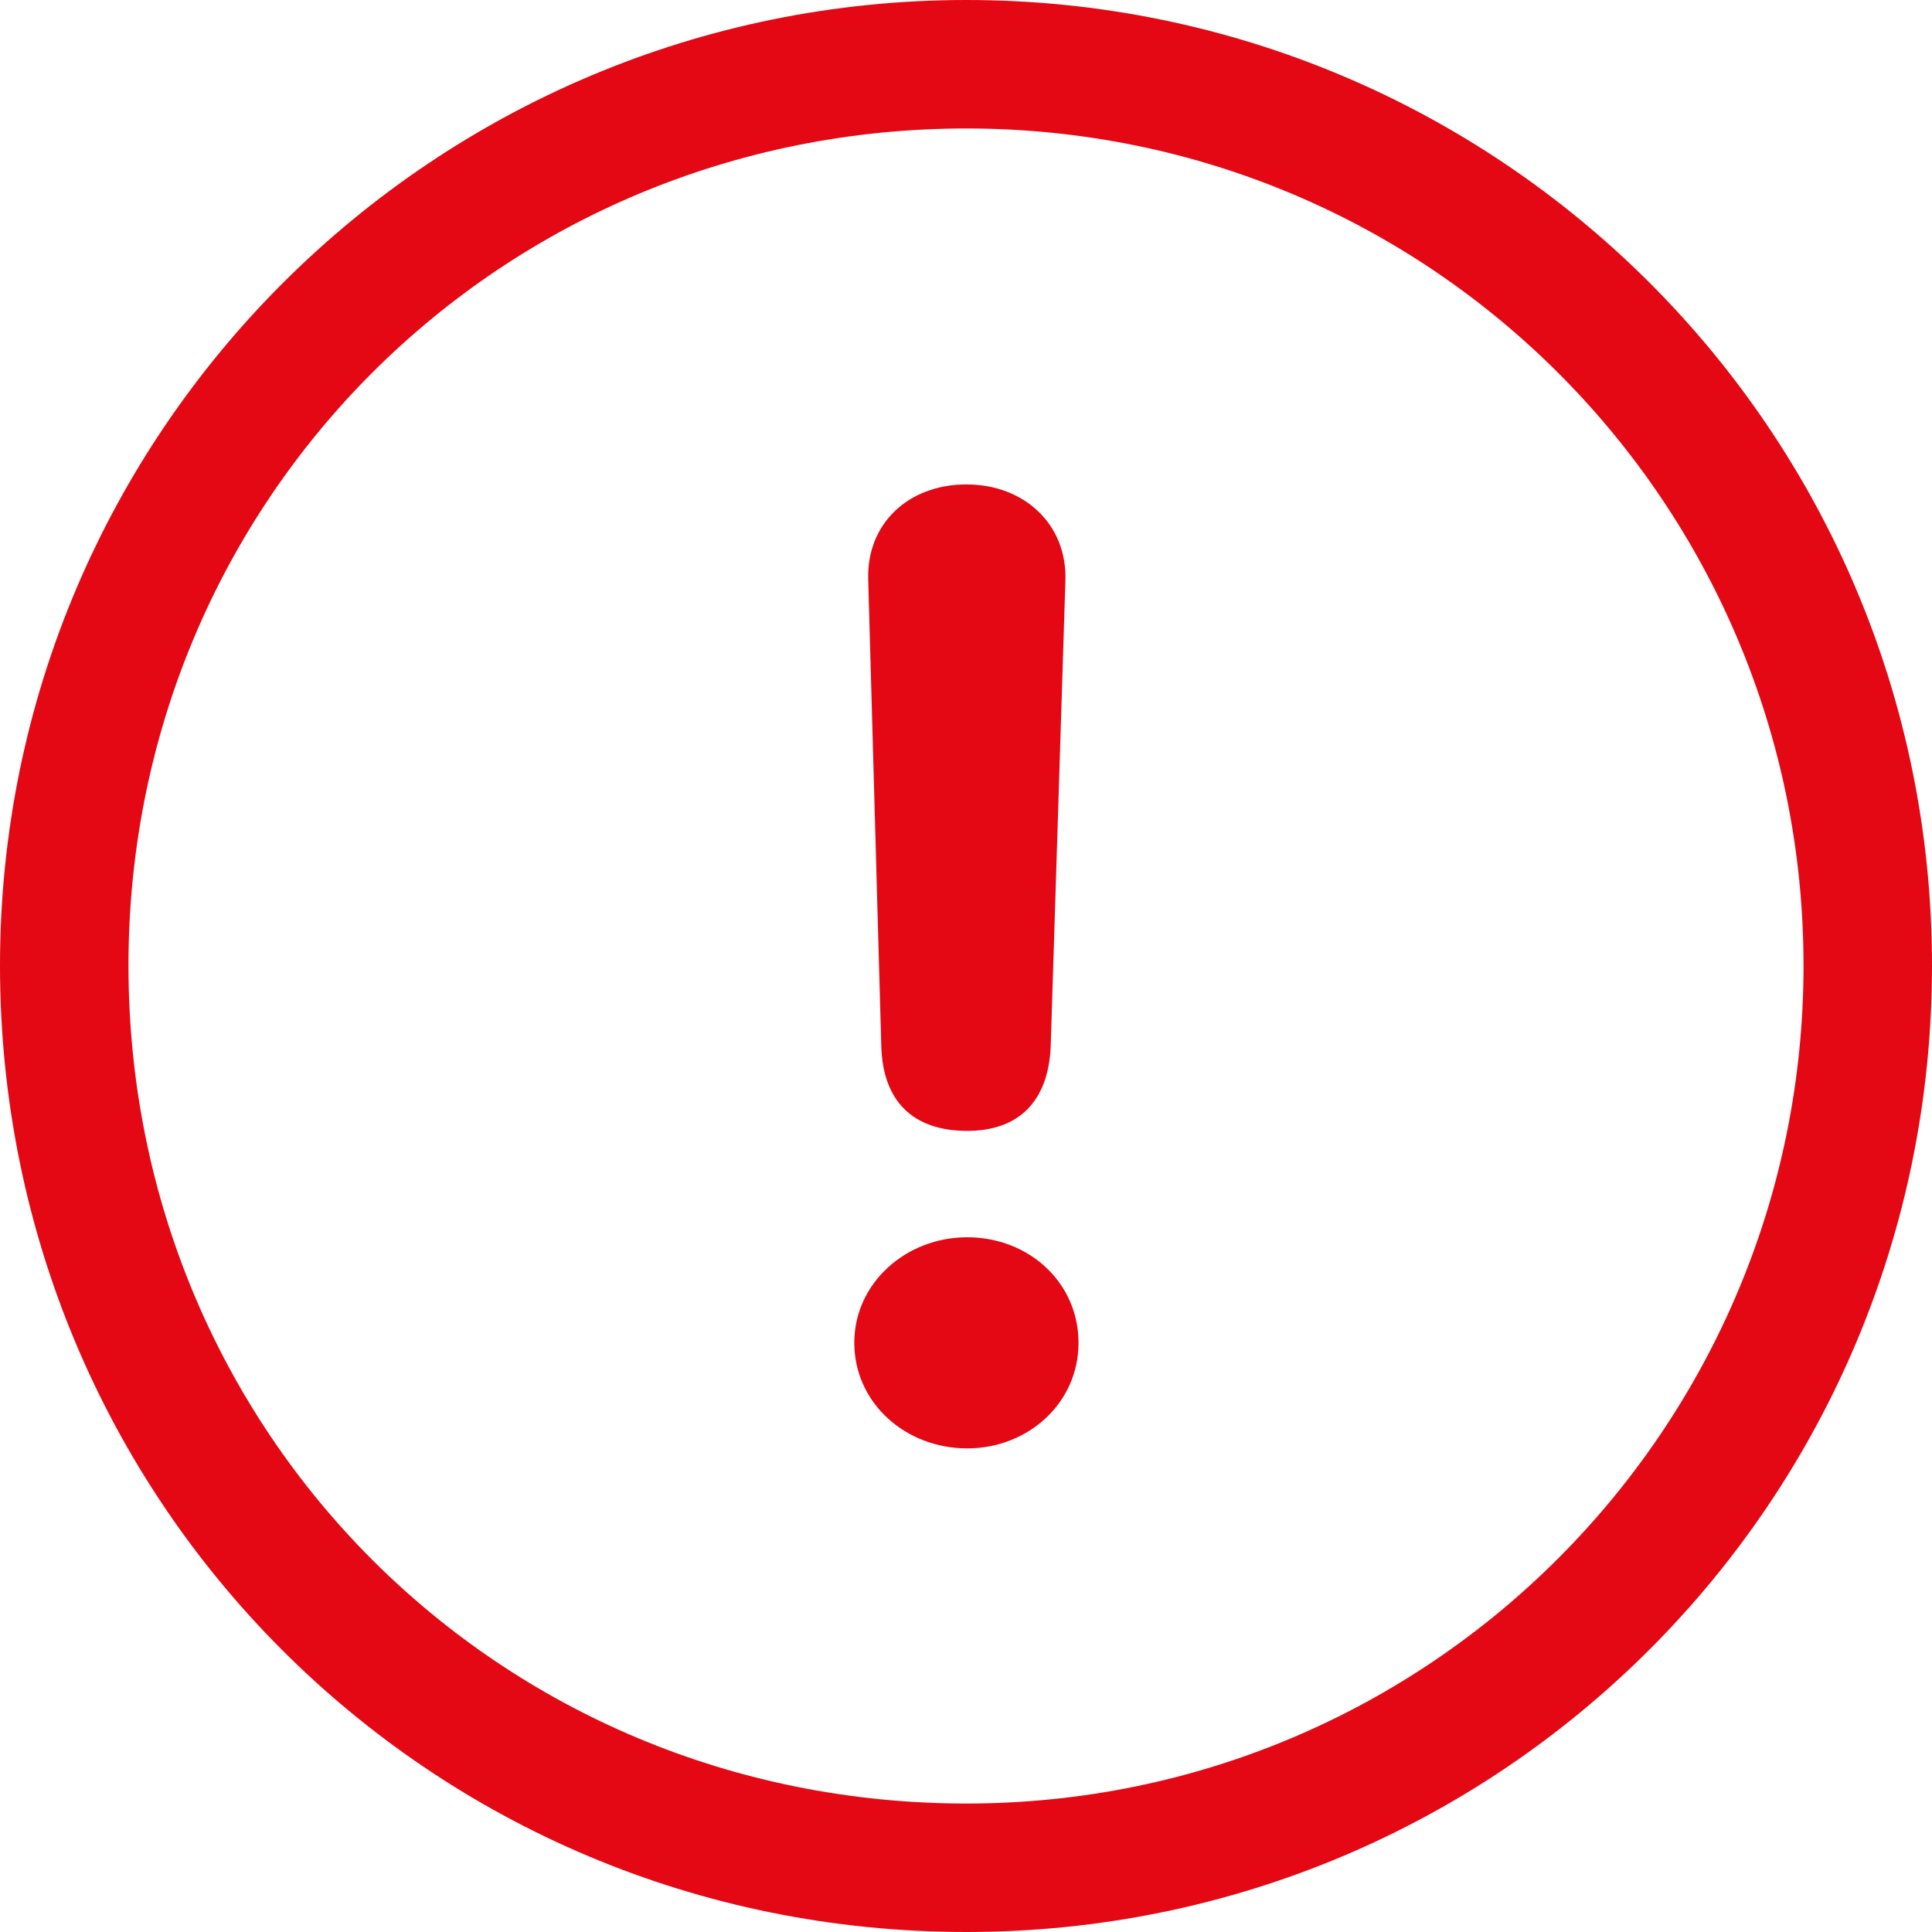 <?xml version="1.0" encoding="UTF-8"?><svg id="Layer_1" xmlns="http://www.w3.org/2000/svg" viewBox="0 0 23.61 23.61"><defs><style>.cls-1{fill:#e30813;}</style></defs><path class="cls-1" d="M11.81,23.61c6.52,0,11.8-5.26,11.8-11.81S18.31,0,11.81,0,0,5.26,0,11.8s5.24,11.81,11.81,11.81Zm0-1.57c-5.71,0-10.24-4.53-10.24-10.24S6.13,1.57,11.81,1.57s10.23,4.59,10.23,10.23-4.56,10.24-10.23,10.24Z"/><path class="cls-1" d="M11.82,13.82c.62,0,.99-.35,1.02-1.03l.18-5.7c.02-.68-.5-1.17-1.21-1.17s-1.22,.48-1.2,1.16l.16,5.71c.02,.67,.39,1.03,1.05,1.03Zm0,3.88c.74,0,1.36-.55,1.36-1.29s-.61-1.29-1.36-1.29-1.38,.56-1.38,1.29,.62,1.29,1.38,1.29Z"/></svg>